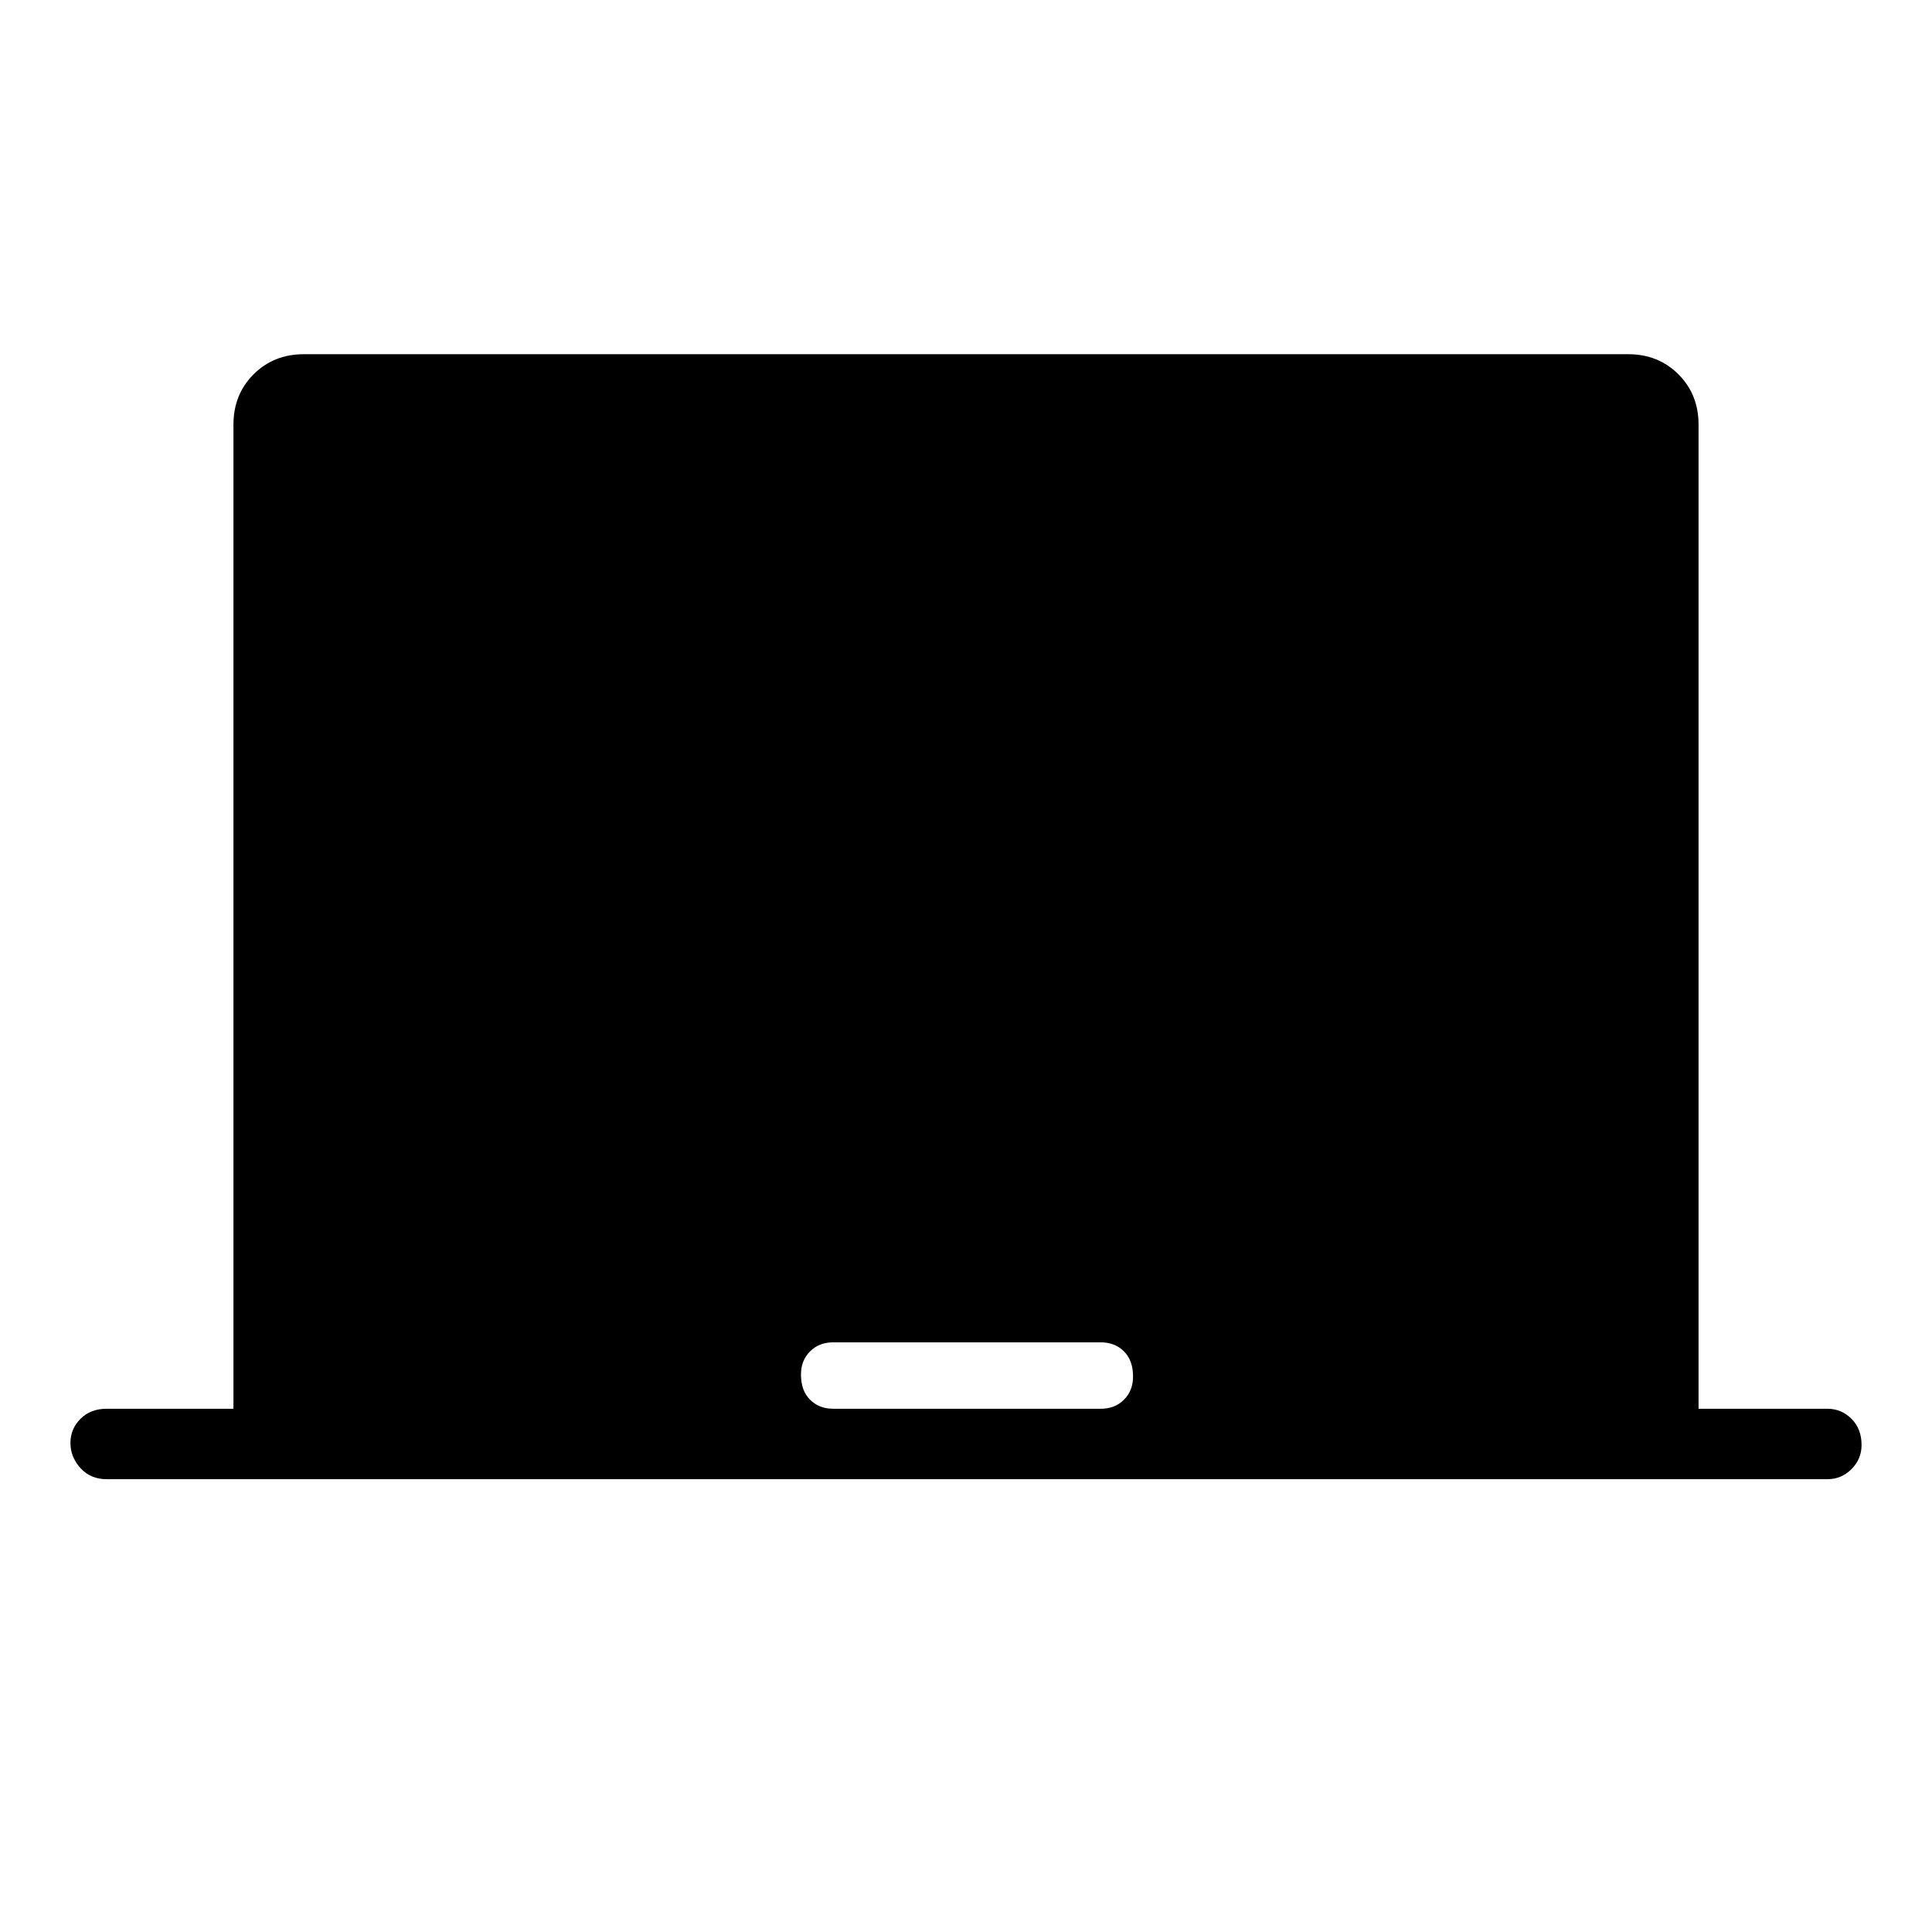 <svg xmlns="http://www.w3.org/2000/svg" height="48" width="48"><path d="M2.65 36.75q-.4 0-.65-.275t-.25-.625q0-.35.25-.6t.65-.25H5.8V10.55q0-.75.5-1.25t1.25-.5h32.9q.75 0 1.25.5t.5 1.25V35h3.2q.35 0 .6.25t.25.65q0 .35-.25.6t-.6.25ZM20.7 35h6.65q.35 0 .575-.225.225-.225.225-.575 0-.4-.225-.625-.225-.225-.575-.225H20.7q-.35 0-.575.225-.225.225-.225.575 0 .4.225.625.225.225.575.225Z"/></svg>
